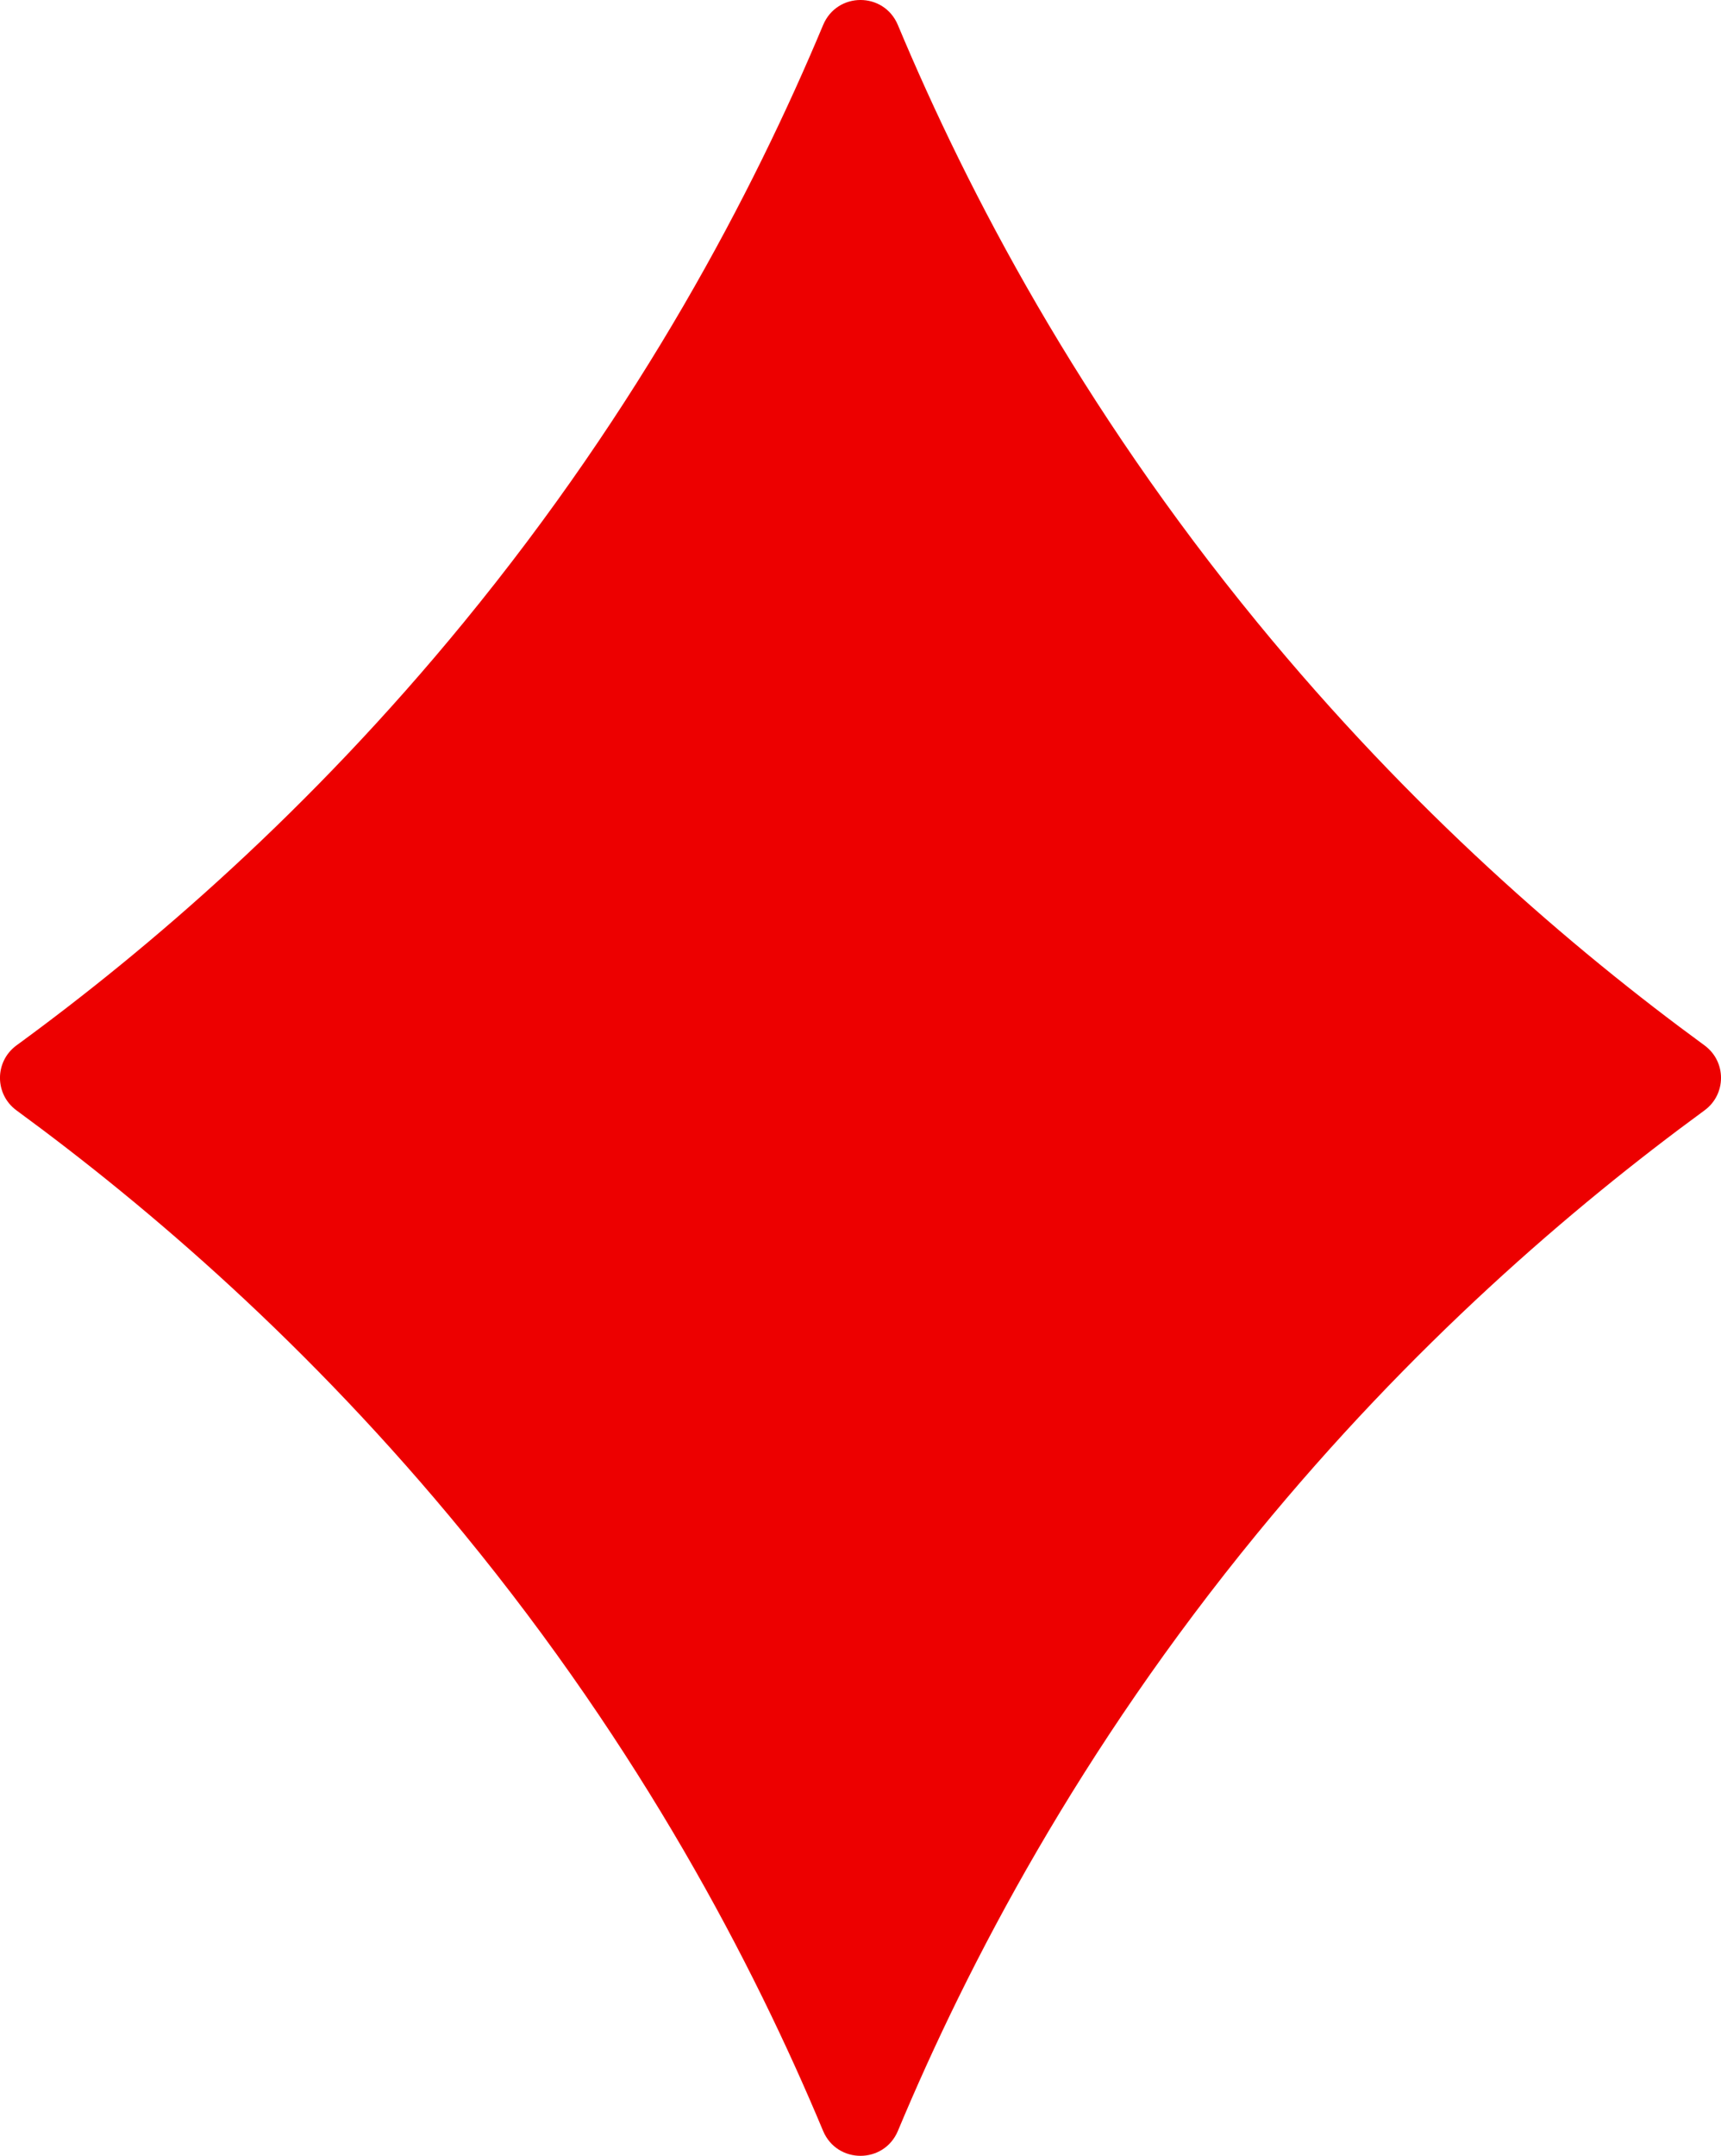 <?xml version="1.0" encoding="UTF-8" standalone="no"?>
<!-- Created with Inkscape (http://www.inkscape.org/) -->

<svg
   width="42.768mm"
   height="53.559mm"
   viewBox="0 0 42.768 53.559"
   version="1.1"
   id="svg1"
   inkscape:export-filename="Diamond.svg"
   inkscape:export-xdpi="96"
   inkscape:export-ydpi="96"
   xmlns:inkscape="http://www.inkscape.org/namespaces/inkscape"
   xmlns:sodipodi="http://sodipodi.sourceforge.net/DTD/sodipodi-0.dtd"
   xmlns="http://www.w3.org/2000/svg"
   xmlns:svg="http://www.w3.org/2000/svg">
  <sodipodi:namedview
     id="namedview1"
     pagecolor="#ffffff"
     bordercolor="#000000"
     borderopacity="0.25"
     inkscape:showpageshadow="2"
     inkscape:pageopacity="0.0"
     inkscape:pagecheckerboard="0"
     inkscape:deskcolor="#d1d1d1"
     inkscape:document-units="mm" />
  <defs
     id="defs1" />
  <g
     inkscape:label="Layer 1"
     inkscape:groupmode="layer"
     id="layer1"
     transform="translate(-89.451,-114.076)">
    <path
       fill-rule="nonzero"
       fill="#ed0000"
       fill-opacity="1"
       d="m 120.694,129.537 c -4.411,-5.38 -7.182,-10.661 -8.932,-14.844 -0.349,-0.823 -1.505,-0.823 -1.854,0 -1.75,4.182 -4.521,9.464 -8.932,14.844 -3.828,4.672 -7.807,8.094 -11.115,10.51 -0.547,0.401 -0.547,1.214 0,1.615 3.307,2.422 7.287,5.839 11.115,10.51 4.411,5.38 7.182,10.661 8.932,14.849 0.349,0.818 1.505,0.818 1.854,0 1.75,-4.187 4.521,-9.469 8.932,-14.849 3.828,-4.672 7.807,-8.089 11.115,-10.51 0.547,-0.401 0.547,-1.214 0,-1.615 -3.307,-2.417 -7.287,-5.839 -11.115,-10.51"
       id="path1048"
       style="stroke-width:1.333" />
  </g>
</svg>
